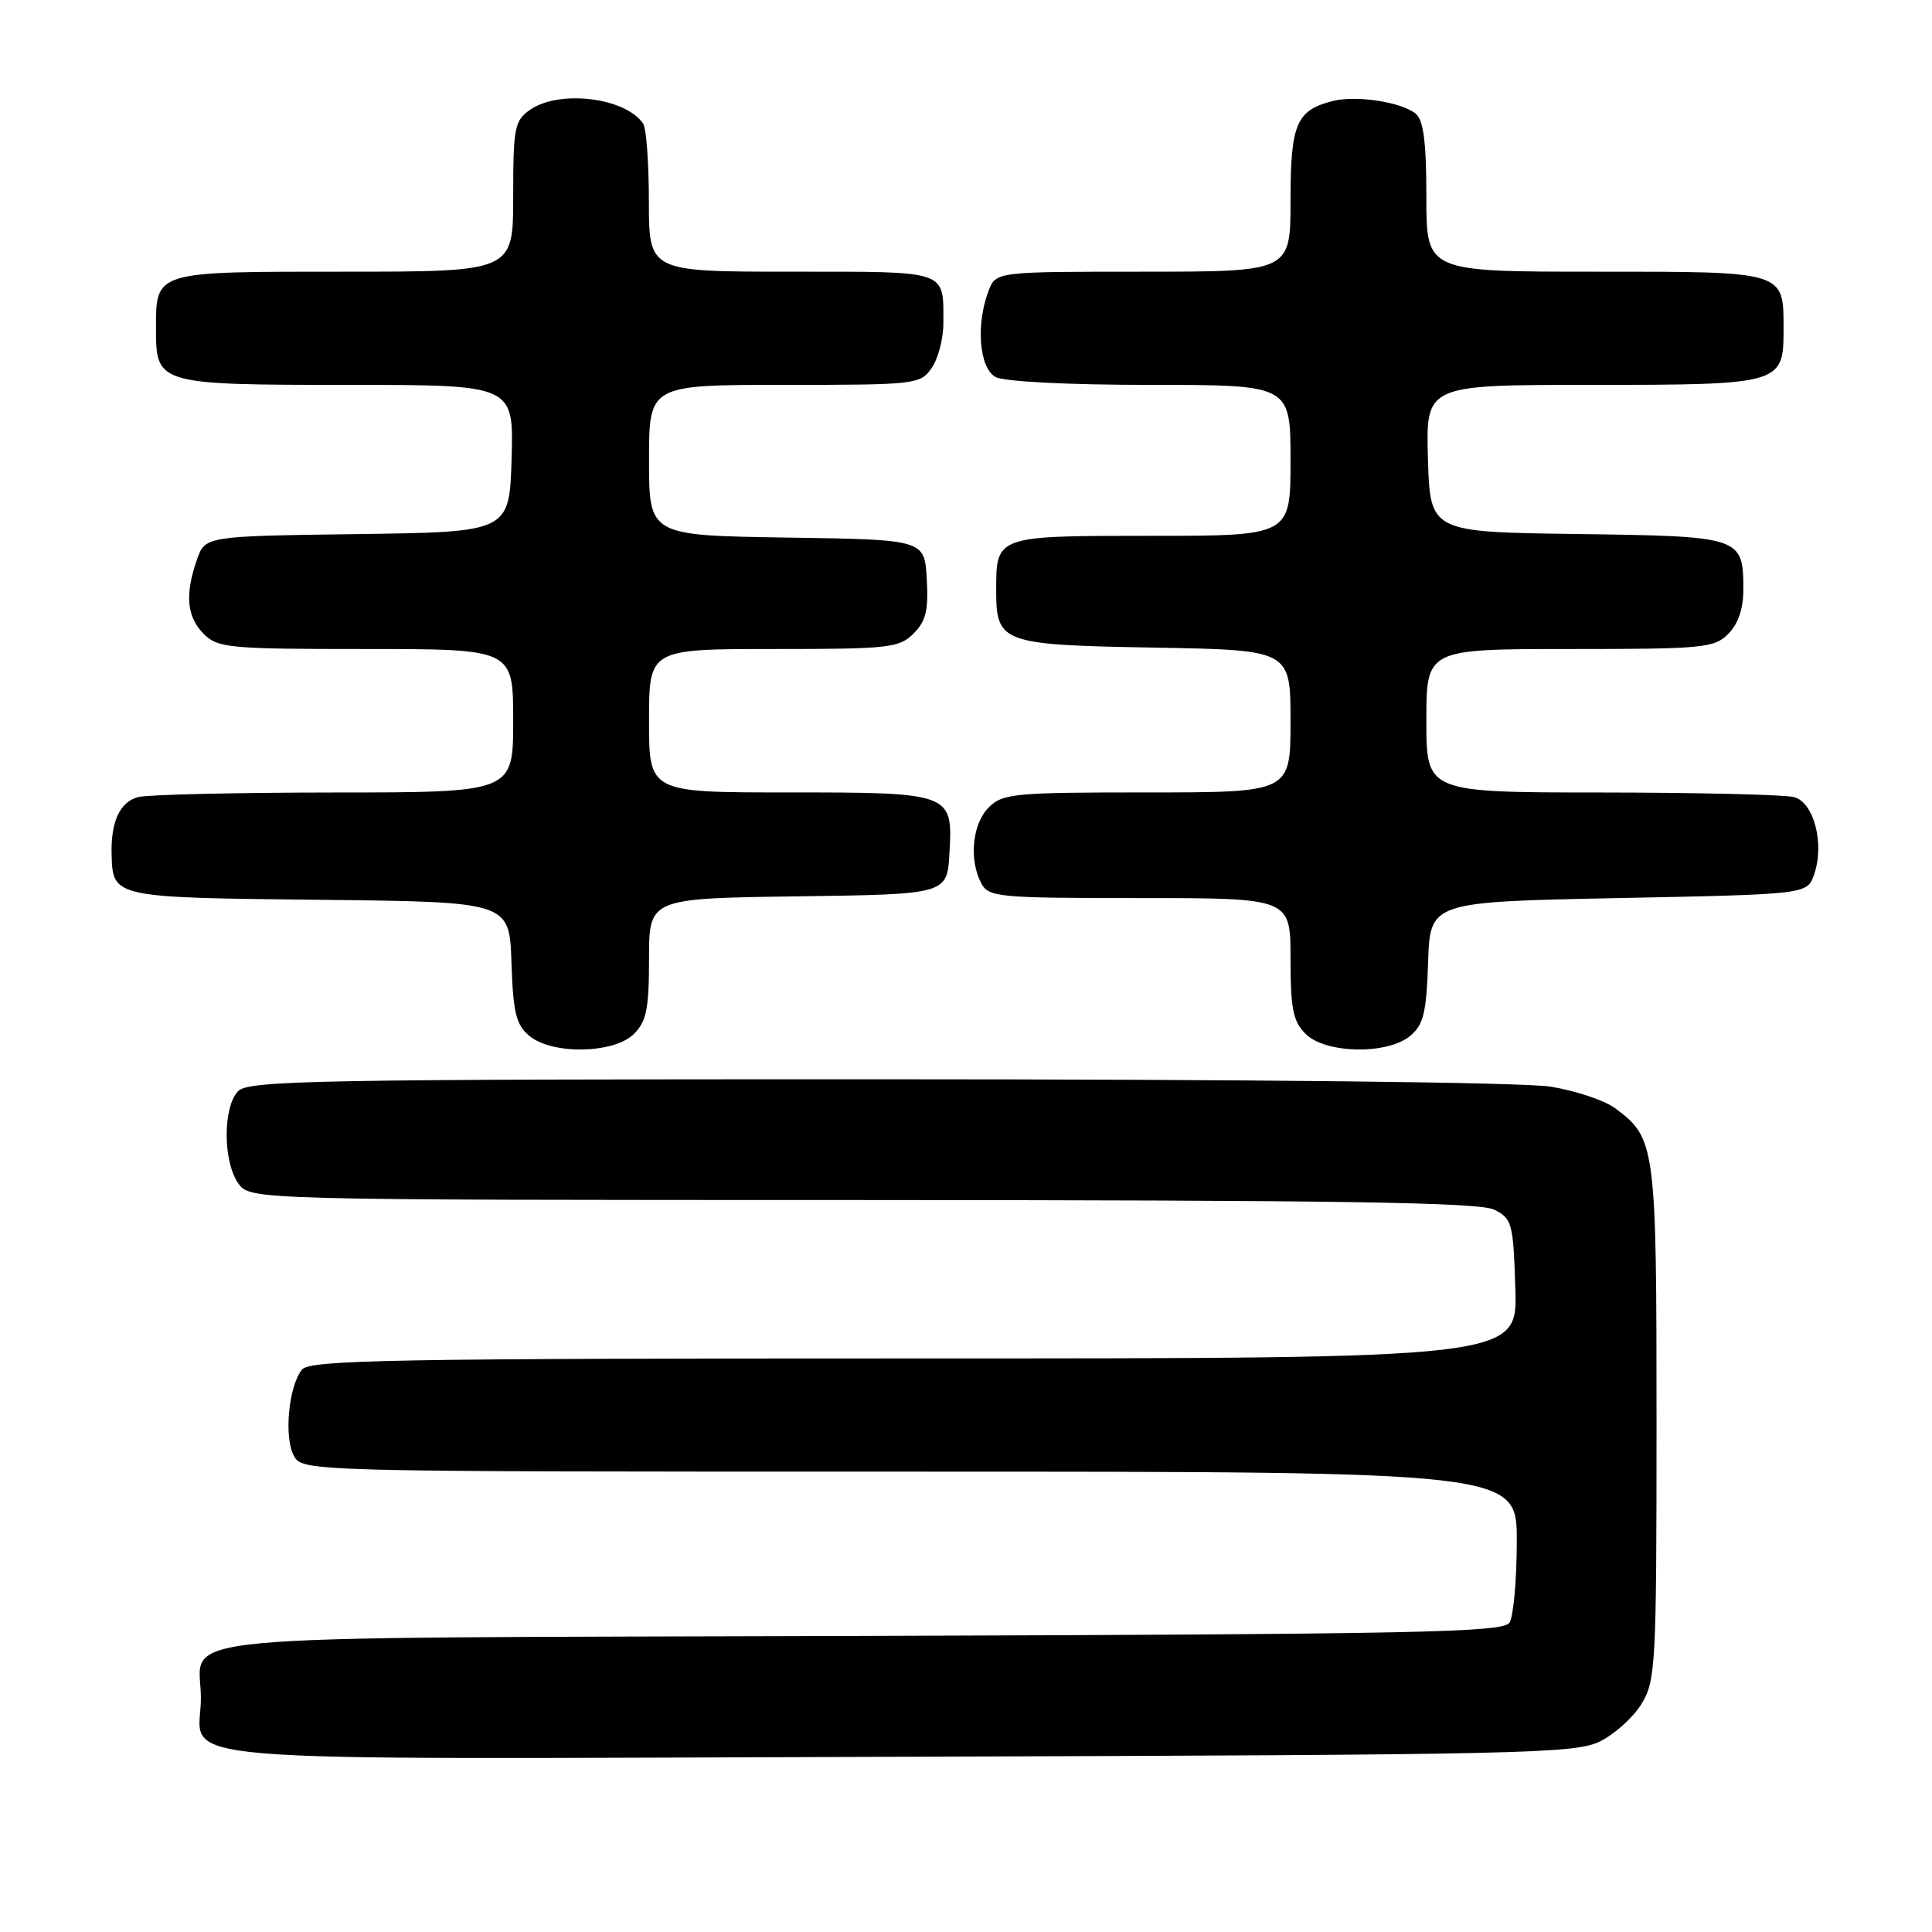 <?xml version="1.0" encoding="UTF-8" standalone="no"?>
<!DOCTYPE svg PUBLIC "-//W3C//DTD SVG 1.1//EN" "http://www.w3.org/Graphics/SVG/1.1/DTD/svg11.dtd" >
<svg xmlns="http://www.w3.org/2000/svg" xmlns:xlink="http://www.w3.org/1999/xlink" version="1.1" viewBox="0 0 256 256">
 <g >
 <path fill="currentColor"
d=" M 212.04 230.73 C 213.99 229.76 216.47 227.51 217.54 225.73 C 219.38 222.69 219.50 220.48 219.50 188.50 C 219.50 151.72 219.38 150.81 213.99 146.83 C 212.62 145.81 208.79 144.53 205.49 143.99 C 201.92 143.41 165.97 143.01 116.32 143.01 C 42.03 143.00 32.97 143.17 31.57 144.57 C 29.53 146.61 29.52 153.87 31.56 156.78 C 33.11 159.00 33.11 159.00 114.31 159.01 C 177.66 159.03 196.05 159.31 198.00 160.29 C 200.36 161.48 200.52 162.08 200.79 170.78 C 201.08 180.00 201.08 180.00 121.16 180.00 C 52.30 180.00 41.08 180.20 40.03 181.46 C 38.26 183.60 37.60 190.38 38.92 192.86 C 40.07 195.00 40.07 195.00 120.54 195.00 C 201.00 195.00 201.00 195.00 200.98 204.25 C 200.98 209.34 200.54 214.18 200.02 215.00 C 199.19 216.31 188.35 216.53 114.15 216.77 C 18.63 217.07 26.62 216.31 26.62 225.00 C 26.62 233.83 17.89 233.10 118.90 232.78 C 202.21 232.52 208.75 232.38 212.04 230.73 Z  M 84.00 137.00 C 85.67 135.33 86.00 133.67 86.00 127.02 C 86.00 119.04 86.00 119.04 105.75 118.77 C 125.50 118.50 125.50 118.50 125.81 113.03 C 126.26 105.06 126.09 105.00 104.31 105.00 C 86.00 105.00 86.00 105.00 86.00 95.50 C 86.00 86.00 86.00 86.00 102.50 86.00 C 117.80 86.00 119.15 85.85 121.05 83.95 C 122.69 82.31 123.04 80.87 122.80 76.70 C 122.50 71.50 122.50 71.50 104.25 71.23 C 86.00 70.95 86.00 70.95 86.00 60.98 C 86.00 51.00 86.00 51.00 103.94 51.00 C 121.35 51.00 121.93 50.93 123.44 48.78 C 124.30 47.56 125.00 44.89 125.00 42.86 C 125.00 35.71 125.84 36.00 104.89 36.00 C 86.00 36.00 86.00 36.00 85.98 26.75 C 85.98 21.66 85.64 17.00 85.23 16.40 C 82.91 12.92 74.10 11.84 70.22 14.56 C 68.18 15.99 68.00 16.92 68.00 26.06 C 68.00 36.00 68.00 36.00 45.62 36.00 C 20.27 36.00 20.67 35.88 20.67 43.69 C 20.67 50.91 20.99 51.00 46.23 51.00 C 68.07 51.00 68.07 51.00 67.79 60.75 C 67.50 70.50 67.50 70.50 47.34 70.77 C 27.18 71.04 27.18 71.04 26.09 74.17 C 24.48 78.79 24.75 81.75 27.00 84.00 C 28.86 85.86 30.33 86.00 48.50 86.00 C 68.00 86.00 68.00 86.00 68.00 95.50 C 68.00 105.00 68.00 105.00 44.25 105.01 C 31.19 105.02 19.50 105.29 18.28 105.62 C 15.87 106.27 14.66 108.91 14.79 113.31 C 14.95 118.92 15.07 118.94 42.36 119.23 C 67.50 119.50 67.50 119.50 67.77 127.50 C 67.99 134.20 68.38 135.79 70.13 137.25 C 73.15 139.78 81.37 139.63 84.00 137.00 Z  M 186.87 137.25 C 188.62 135.79 189.01 134.20 189.23 127.50 C 189.50 119.50 189.50 119.50 214.48 119.00 C 239.45 118.50 239.45 118.50 240.37 115.90 C 241.79 111.86 240.37 106.33 237.73 105.62 C 236.50 105.30 225.04 105.02 212.25 105.01 C 189.00 105.00 189.00 105.00 189.00 95.50 C 189.00 86.00 189.00 86.00 208.00 86.00 C 225.67 86.00 227.14 85.86 229.00 84.00 C 230.30 82.70 231.00 80.67 231.00 78.19 C 231.00 71.11 230.84 71.06 209.00 70.76 C 189.50 70.50 189.50 70.50 189.21 60.75 C 188.93 51.00 188.93 51.00 210.77 51.00 C 236.01 51.00 236.33 50.91 236.33 43.69 C 236.33 35.88 236.73 36.00 211.38 36.00 C 189.00 36.00 189.00 36.00 189.00 26.12 C 189.00 18.84 188.63 15.94 187.59 15.07 C 185.72 13.52 179.73 12.60 176.62 13.38 C 171.77 14.60 171.00 16.40 171.00 26.57 C 171.00 36.00 171.00 36.00 151.48 36.00 C 131.95 36.00 131.95 36.00 130.98 38.57 C 129.28 43.03 129.76 48.80 131.93 49.96 C 133.07 50.57 141.55 51.00 152.43 51.00 C 171.00 51.00 171.00 51.00 171.00 61.00 C 171.00 71.00 171.00 71.00 152.54 71.00 C 131.93 71.00 132.00 70.97 132.00 78.24 C 132.00 85.20 132.72 85.46 152.92 85.81 C 171.00 86.13 171.00 86.13 171.00 95.56 C 171.00 105.00 171.00 105.00 152.00 105.00 C 134.33 105.00 132.86 105.14 131.00 107.00 C 128.83 109.17 128.37 113.95 130.04 117.07 C 131.01 118.88 132.32 119.00 151.04 119.00 C 171.00 119.00 171.00 119.00 171.00 127.00 C 171.00 133.67 171.33 135.33 173.00 137.00 C 175.63 139.63 183.85 139.78 186.87 137.25 Z "/>
</g>
</svg>